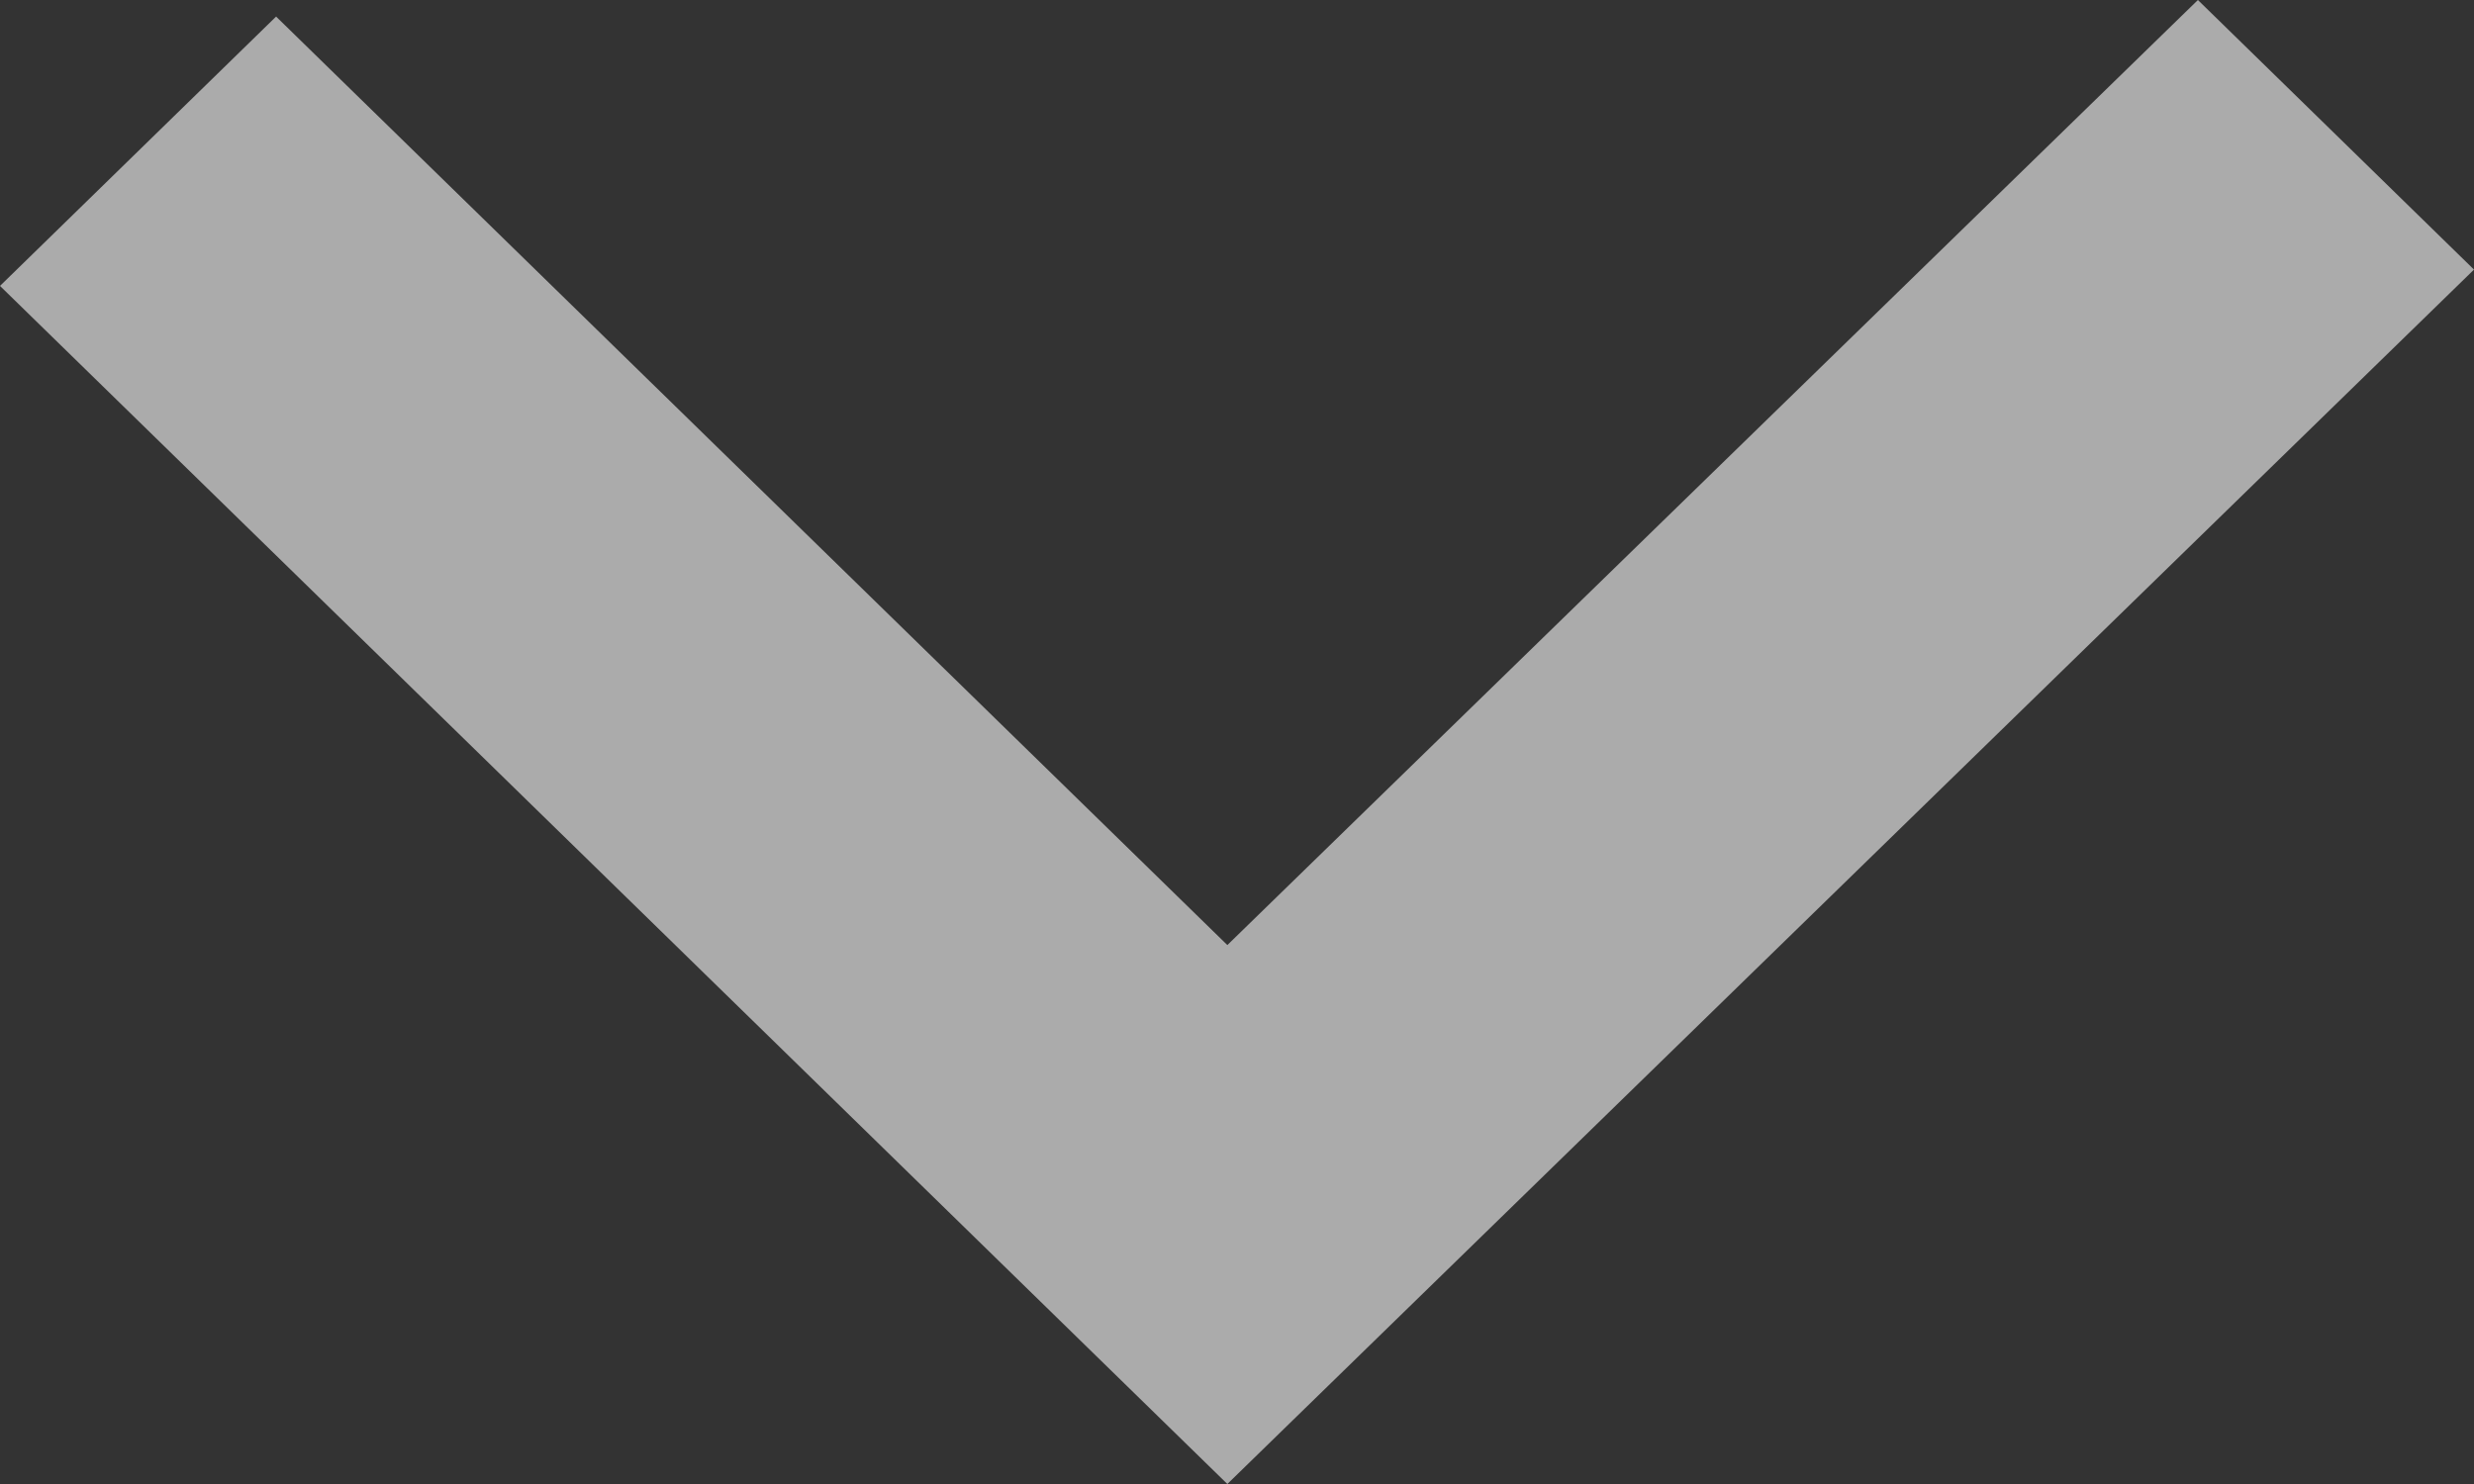 <?xml version="1.0" encoding="UTF-8" standalone="no"?>
<svg width="10px" height="6px" viewBox="0 0 10 6" version="1.1" xmlns="http://www.w3.org/2000/svg" xmlns:xlink="http://www.w3.org/1999/xlink" xmlns:sketch="http://www.bohemiancoding.com/sketch/ns">
    <rect x="0" y="0" width="10" height="6" fill="#333333" stroke="none"/>
    <!-- Generator: Sketch 3.3.2 (12043) - http://www.bohemiancoding.com/sketch -->
    <title>chevron-down</title>
    <desc>Created with Sketch.</desc>
    <defs></defs>
    <g id="Main" stroke="none" stroke-width="1" fill="none" fill-rule="evenodd" sketch:type="MSPage">
        <g id="Homepage_new" sketch:type="MSArtboardGroup" transform="translate(-956, -722)" fill="#FFFFFF" opacity="0.589">
            <g id="How-it-works-+-Imported-Layers" sketch:type="MSLayerGroup" transform="translate(915, 698)">
                <g id="chevron-down" sketch:type="MSShapeGroup">
                    <path d="M45.961,30 L41,25.156 L42.116,24.067 L45.961,27.821 L49.884,24 L51,25.09 L45.961,30 Z"></path>
                </g>
            </g>
        </g>
    </g>
</svg>